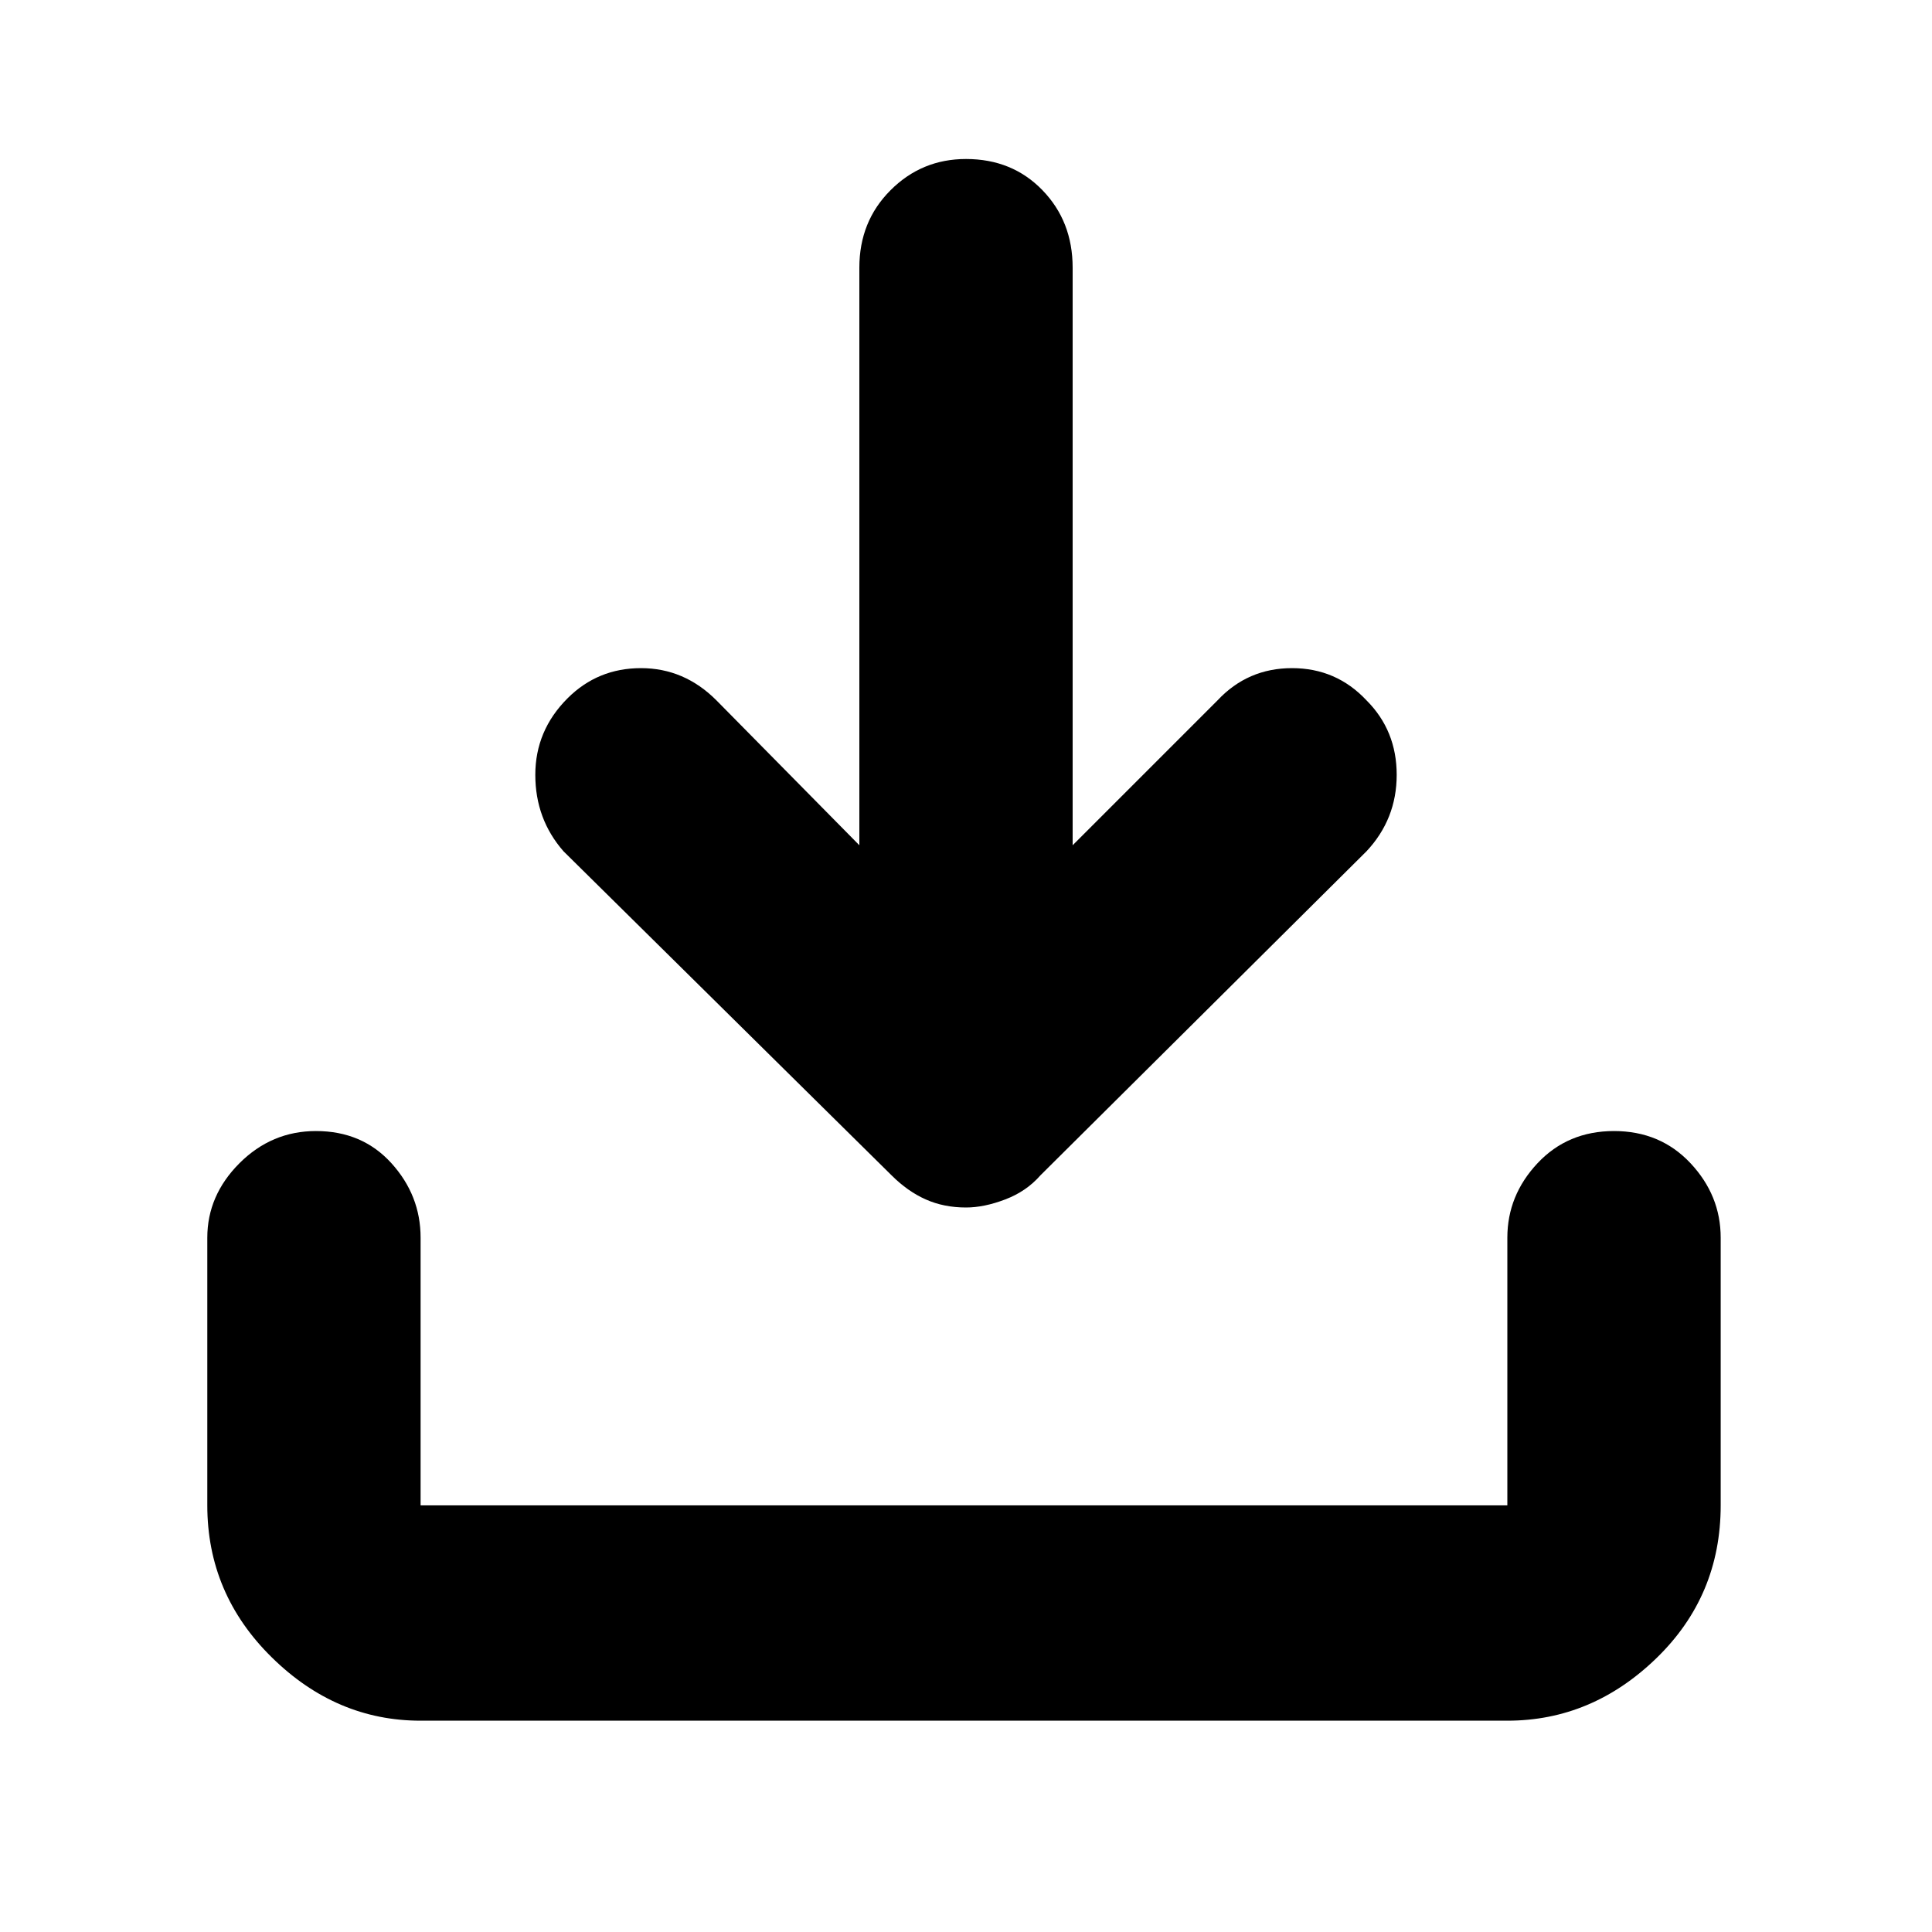 <svg xmlns="http://www.w3.org/2000/svg" height="40" width="40"><path d="M20 25q-.458 0-.833-.167-.375-.166-.709-.5l-6.791-6.708q-.584-.667-.584-1.583 0-.917.667-1.584.625-.625 1.521-.625.896 0 1.562.667l2.959 3V5.542q0-.959.646-1.604.645-.646 1.562-.646.958 0 1.583.646.625.645.625 1.604V17.5l3-3q.625-.667 1.542-.667t1.542.667q.625.625.625 1.542 0 .916-.625 1.583l-6.75 6.708q-.292.334-.73.5Q20.375 25 20 25ZM8.708 35.625q-1.75 0-3.083-1.313Q4.292 33 4.292 31.167v-5.542q0-.875.666-1.542.667-.666 1.584-.666.958 0 1.562.666.604.667.604 1.542v5.542h22.5v-5.542q0-.875.625-1.542.625-.666 1.584-.666.958 0 1.583.666.625.667.625 1.542v5.542q0 1.875-1.333 3.166-1.334 1.292-3.084 1.292Z"/></svg>